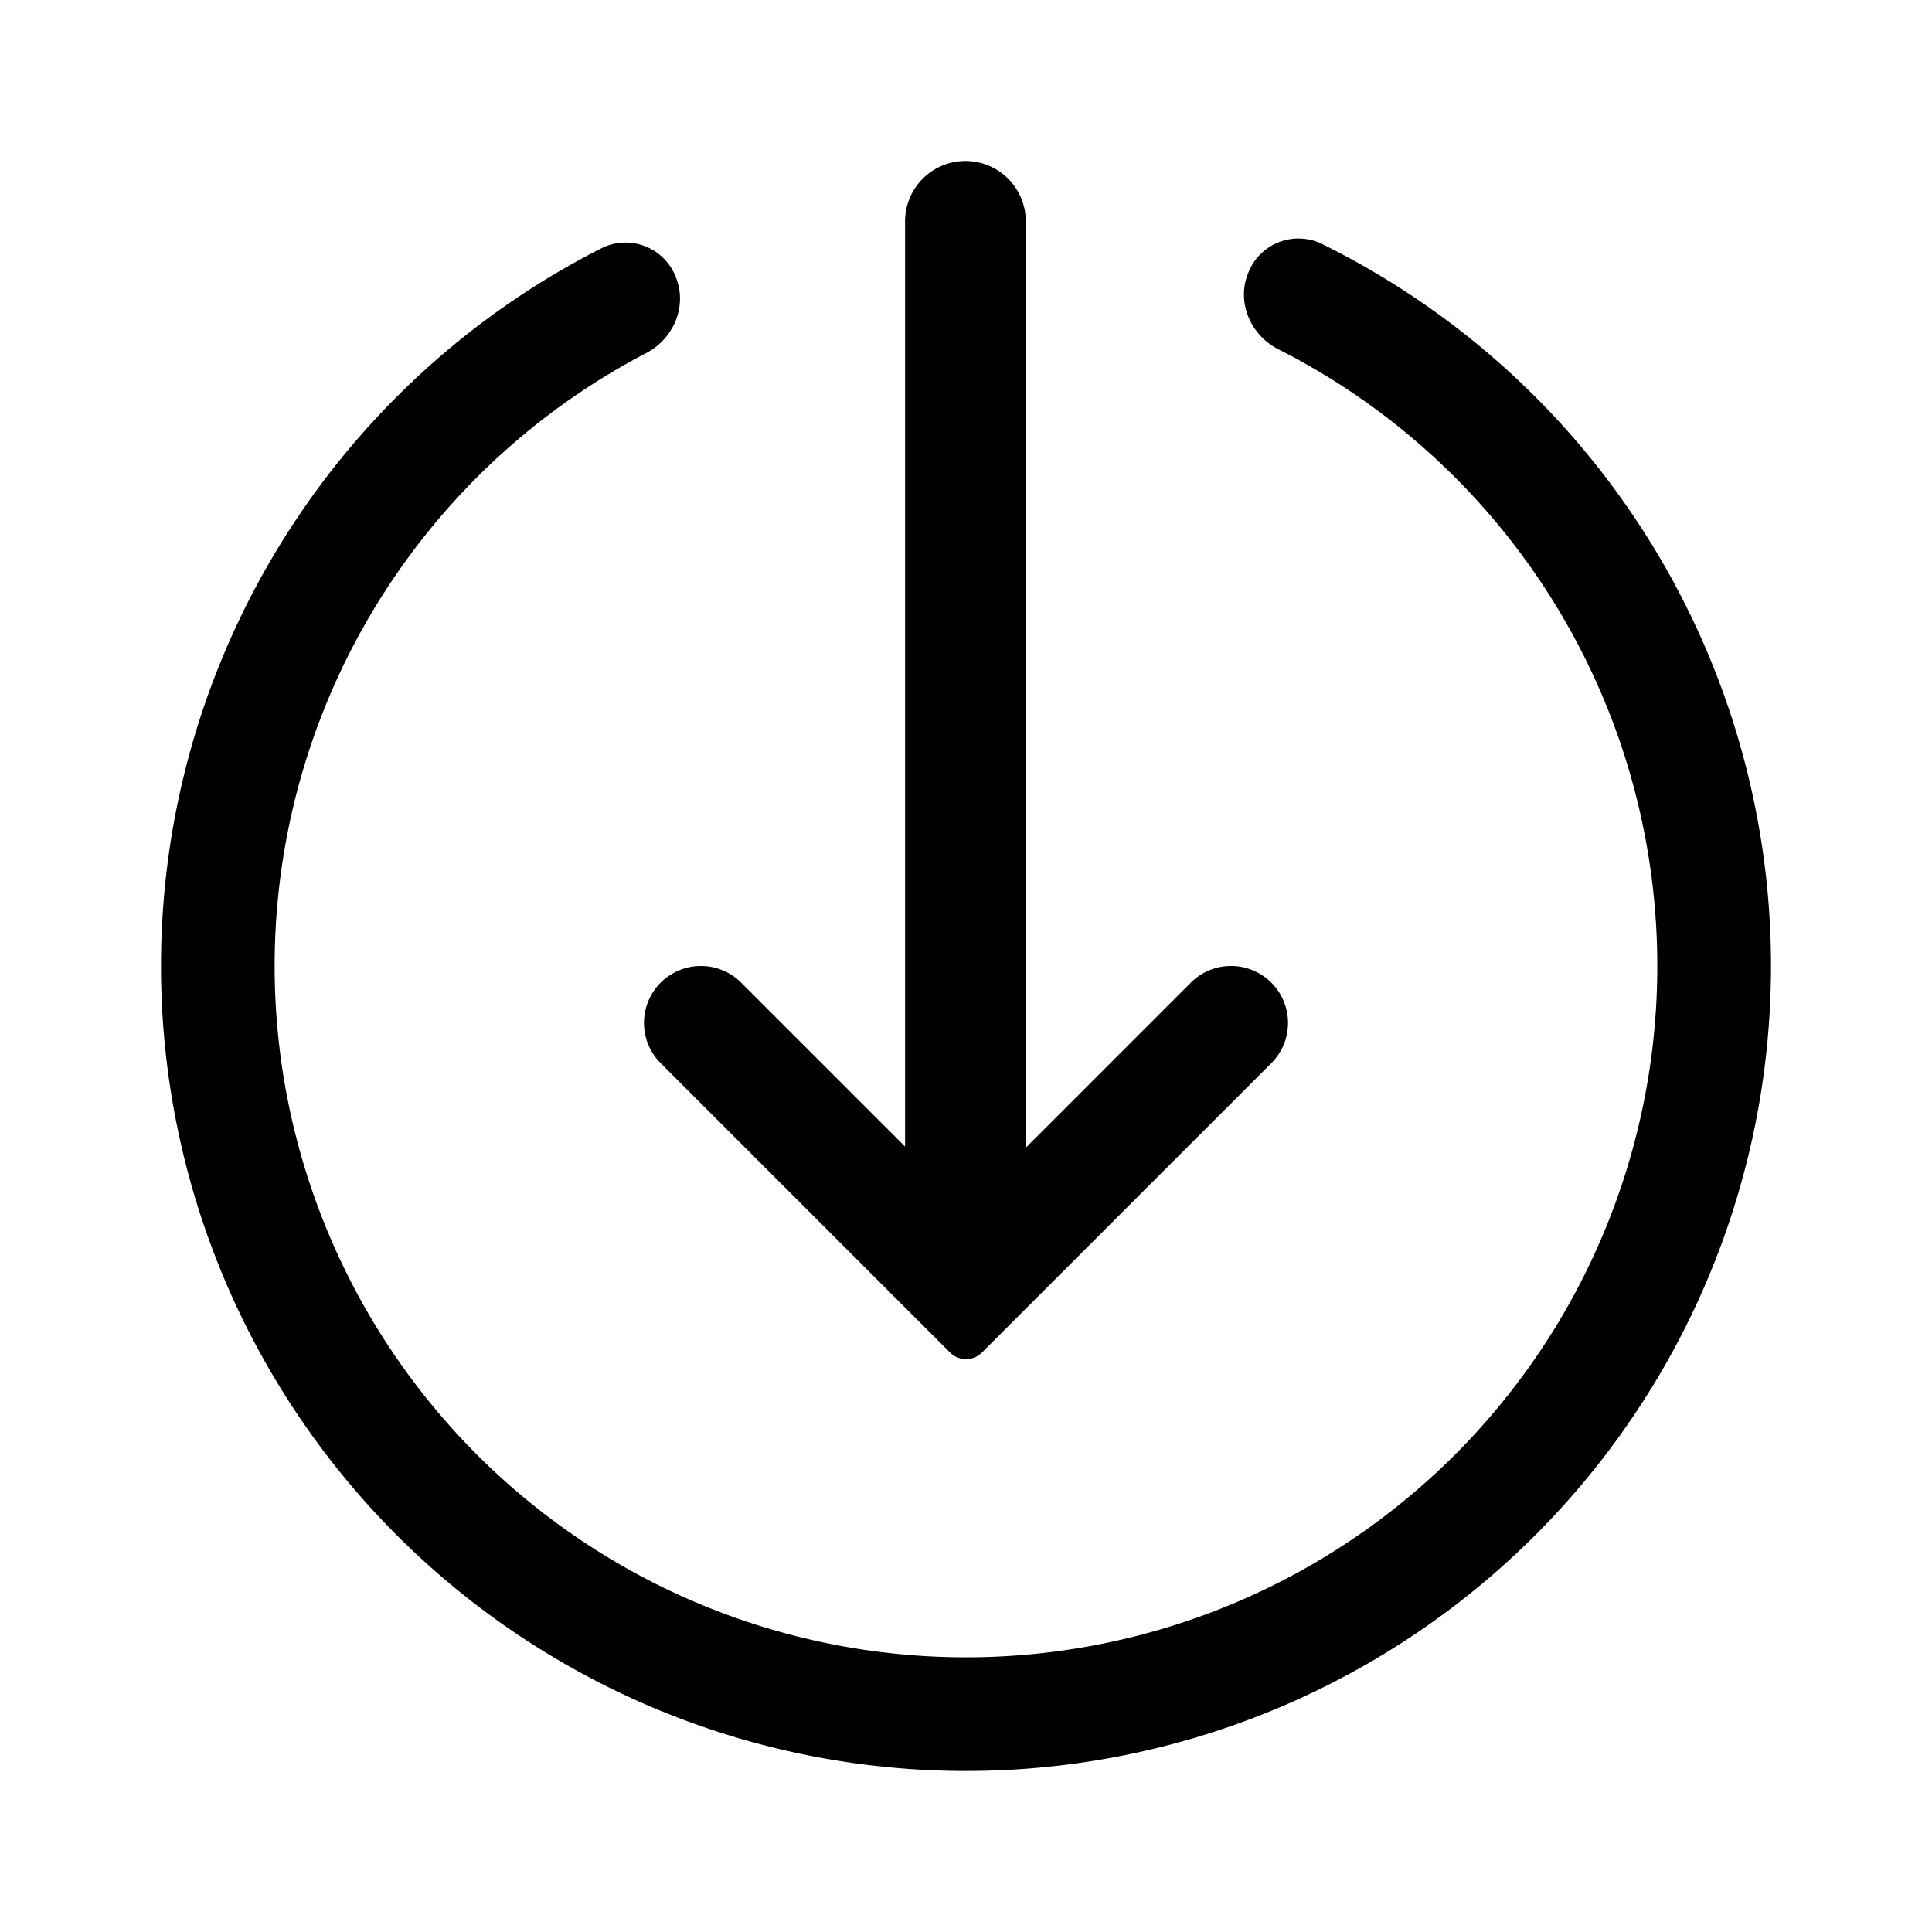 <svg xmlns="http://www.w3.org/2000/svg" width="24" height="24" fill="none" viewBox="0 0 24 24">
  <path fill="#000" d="m8.207 13.207 3.594 3.594c.11.11.288.11.398 0l3.594-3.594a.707.707 0 1 0-1-1l-2.47 2.47a.457.457 0 0 1-.646 0l-2.47-2.47a.707.707 0 0 0-1 1Z"/>
  <path fill="#000" d="M11.243 2.75a.75.75 0 0 1 1.5 0v11.5a.75.75 0 0 1-1.5 0V2.75Z"/>
  <path fill="#000" d="M15.505 3.392a.669.669 0 0 1 .91-.365 10 10 0 1 1-8.938.054.669.669 0 0 1 .915.354c.151.36-.02.771-.365.951a8.588 8.588 0 1 0 7.854-.047c-.348-.176-.523-.586-.376-.947Z"/>
</svg>

